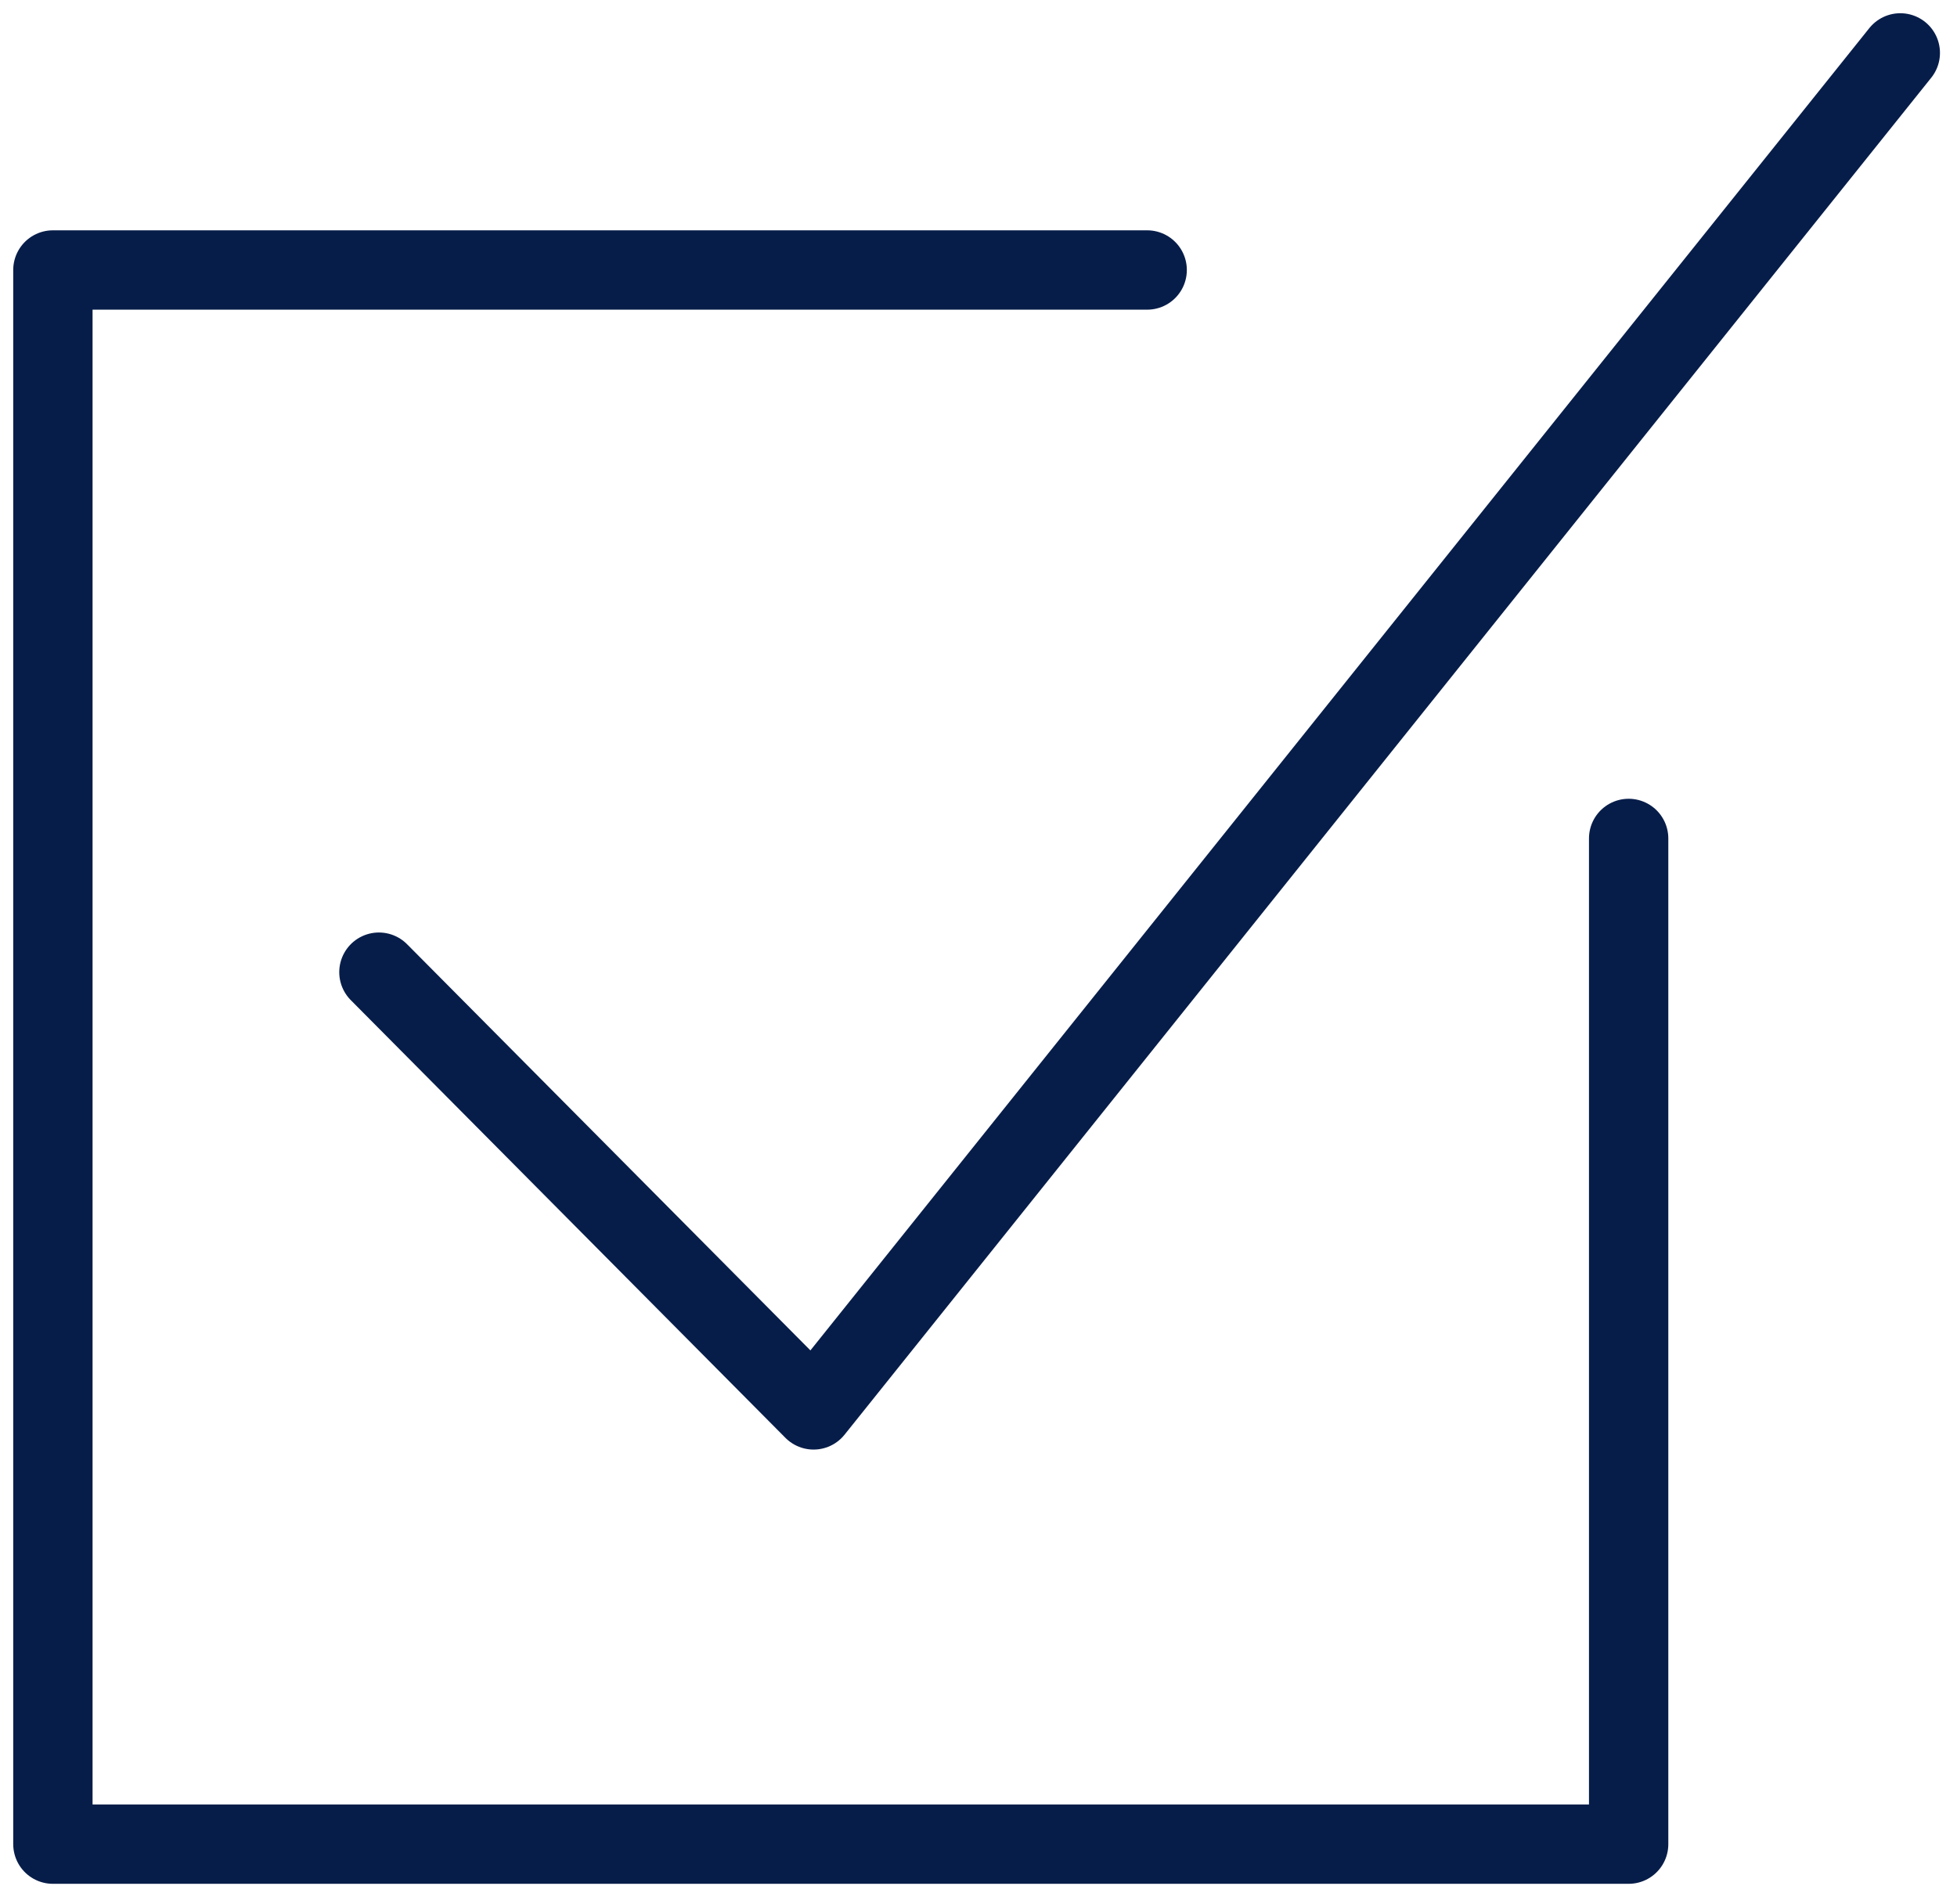 <svg width="37" height="36" xmlns="http://www.w3.org/2000/svg"><g stroke-width="1.5" stroke="#071D49" fill="none" fill-rule="evenodd" stroke-linecap="round" stroke-linejoin="round"><path d="M35.928 1L15.382 26.653l-8.218-8.275"/><path d="M30.792 15.85v19.012H1V5.104h20.689"/></g></svg>